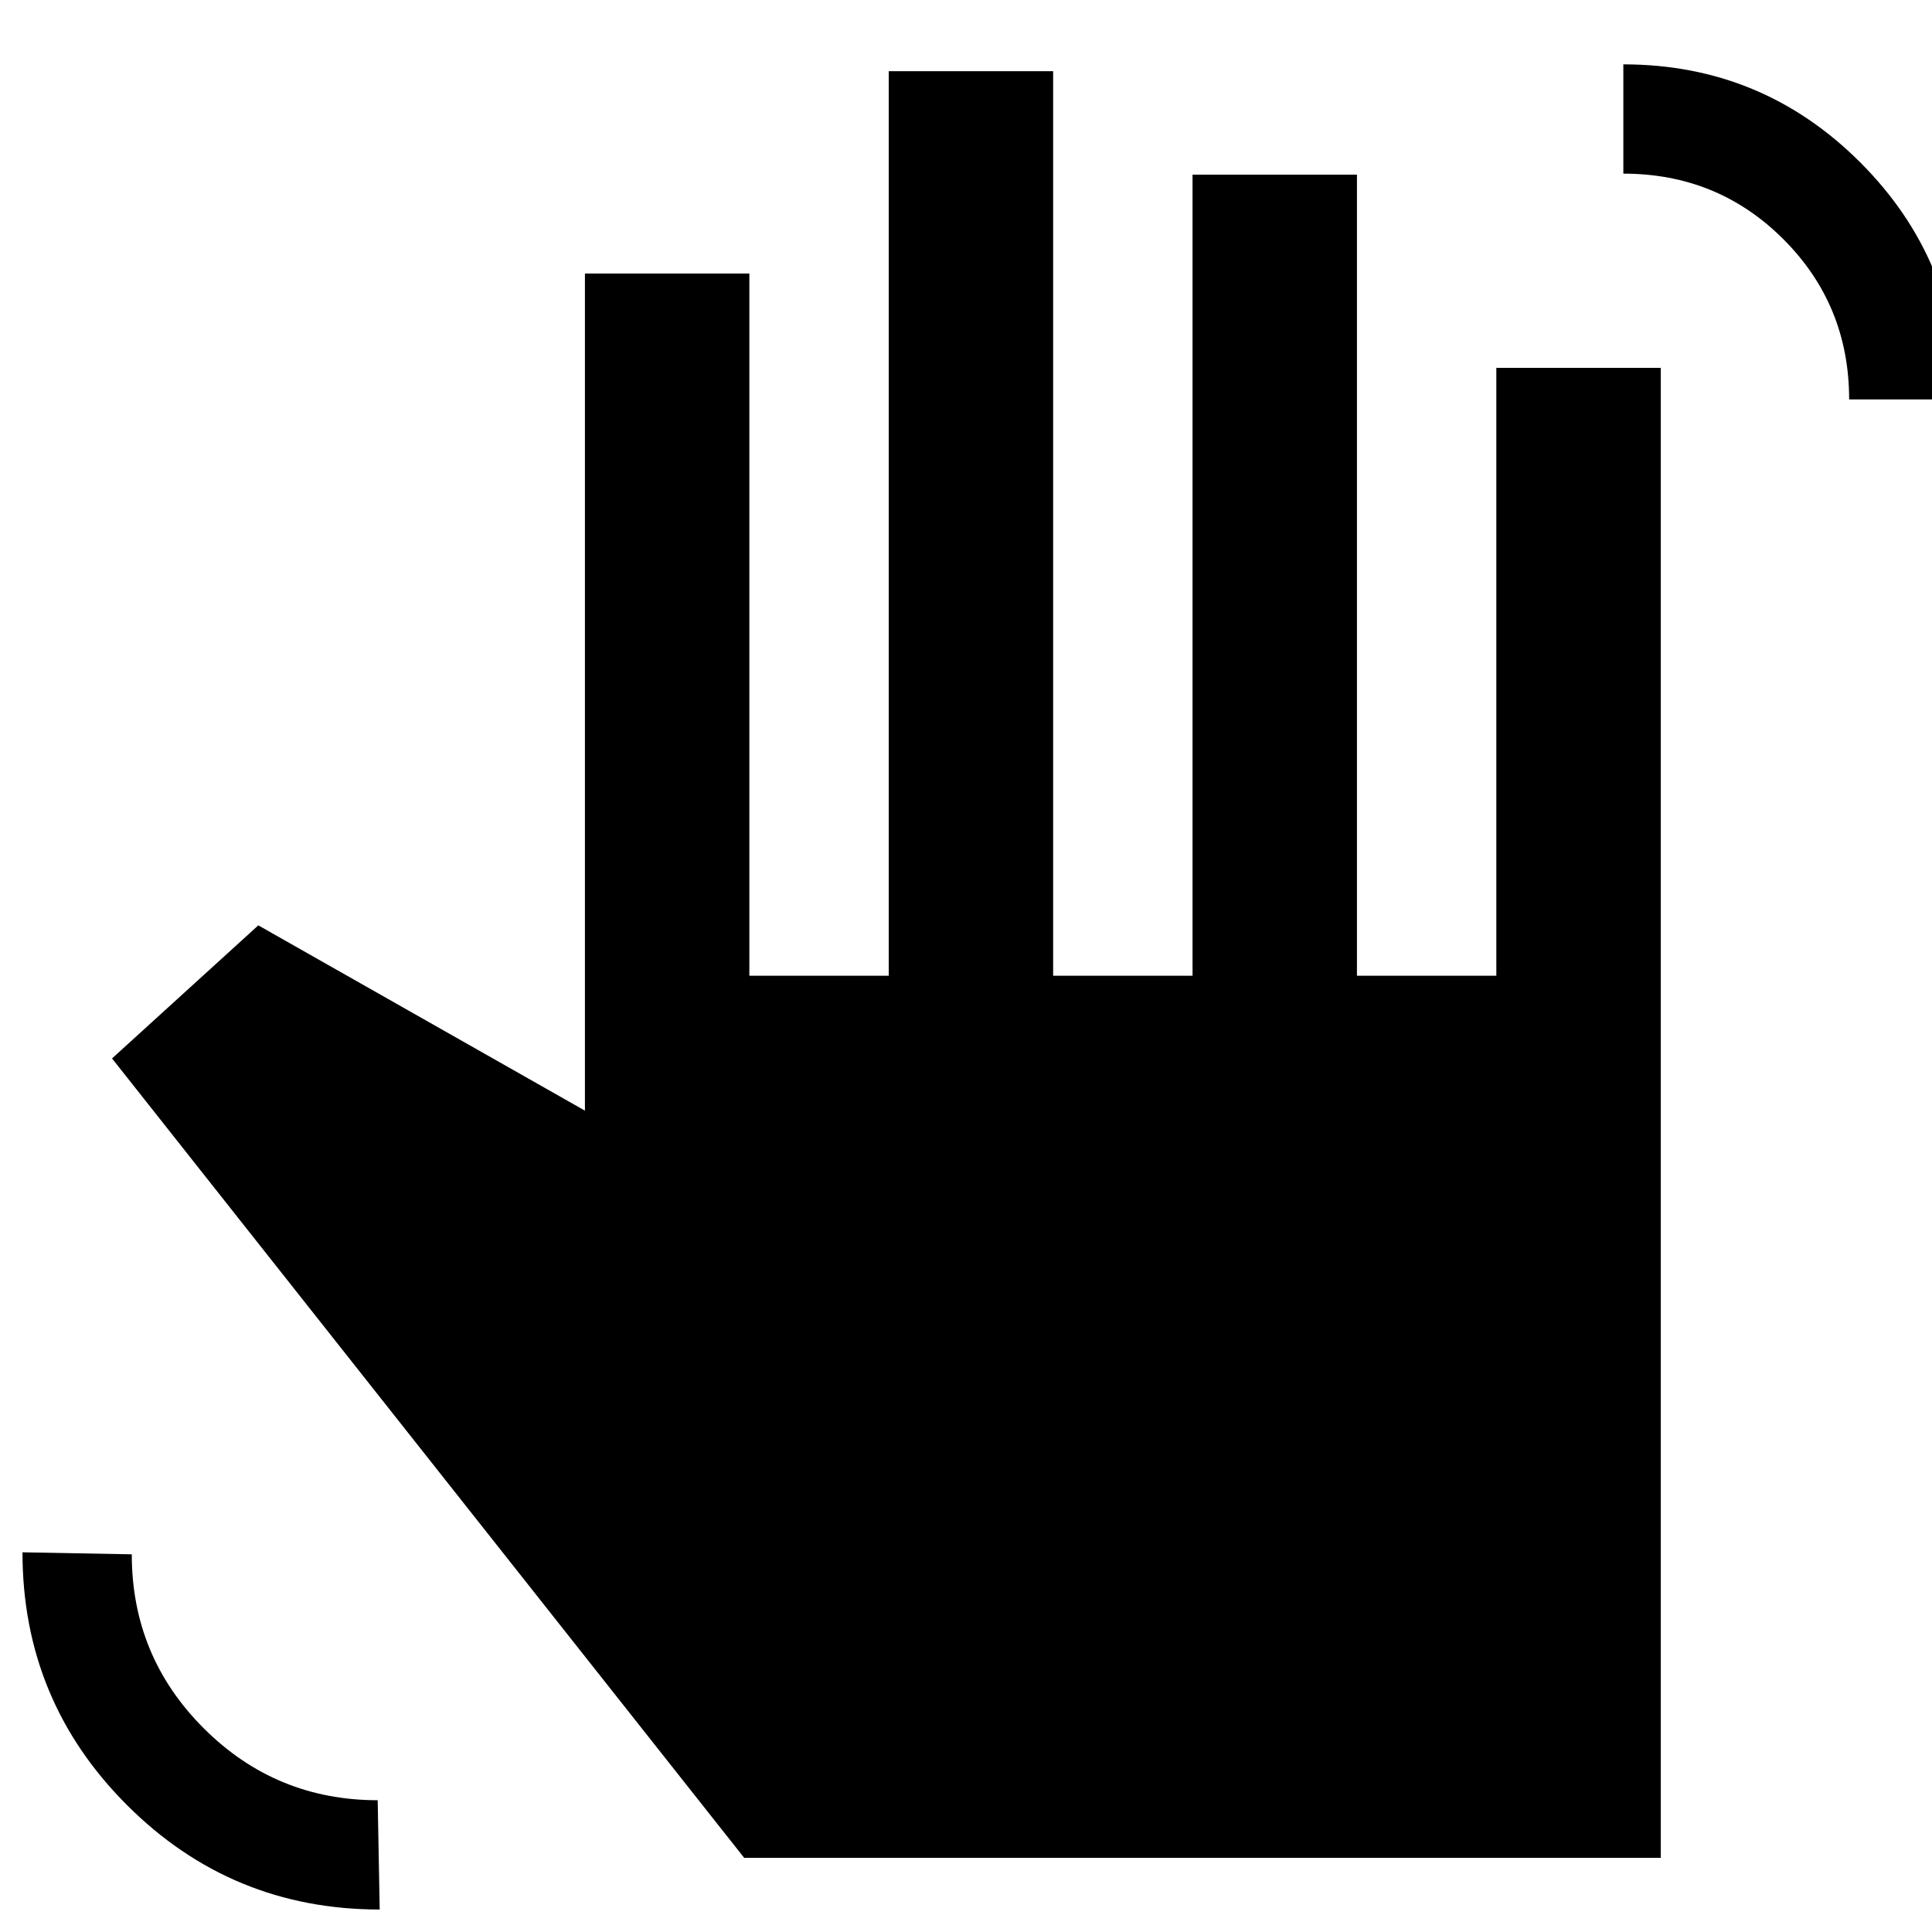 <svg xmlns="http://www.w3.org/2000/svg" height="20" viewBox="0 -960 960 960" width="20"><path d="M918.83-761.52q0-46.92-32.62-79.56-32.61-32.64-79.58-32.64v-54.3q69 0 117.75 48.75t48.75 117.75h-54.3ZM188.67-11.17q-73.7 0-125.6-51.92-51.9-51.92-51.9-125.58l54.31 1q0 50.75 35.78 86.47 35.79 35.72 86.41 35.72l1 54.31Zm181.11-25.68L55.67-434.07l72.68-66.13 162.3 92.07v-415.96h81.7v348.94h69.26v-449.46h81.69v449.46h69.27v-398.07h81.69v398.07h69.26v-302.07h81.7v740.37H369.78Z"/></svg>